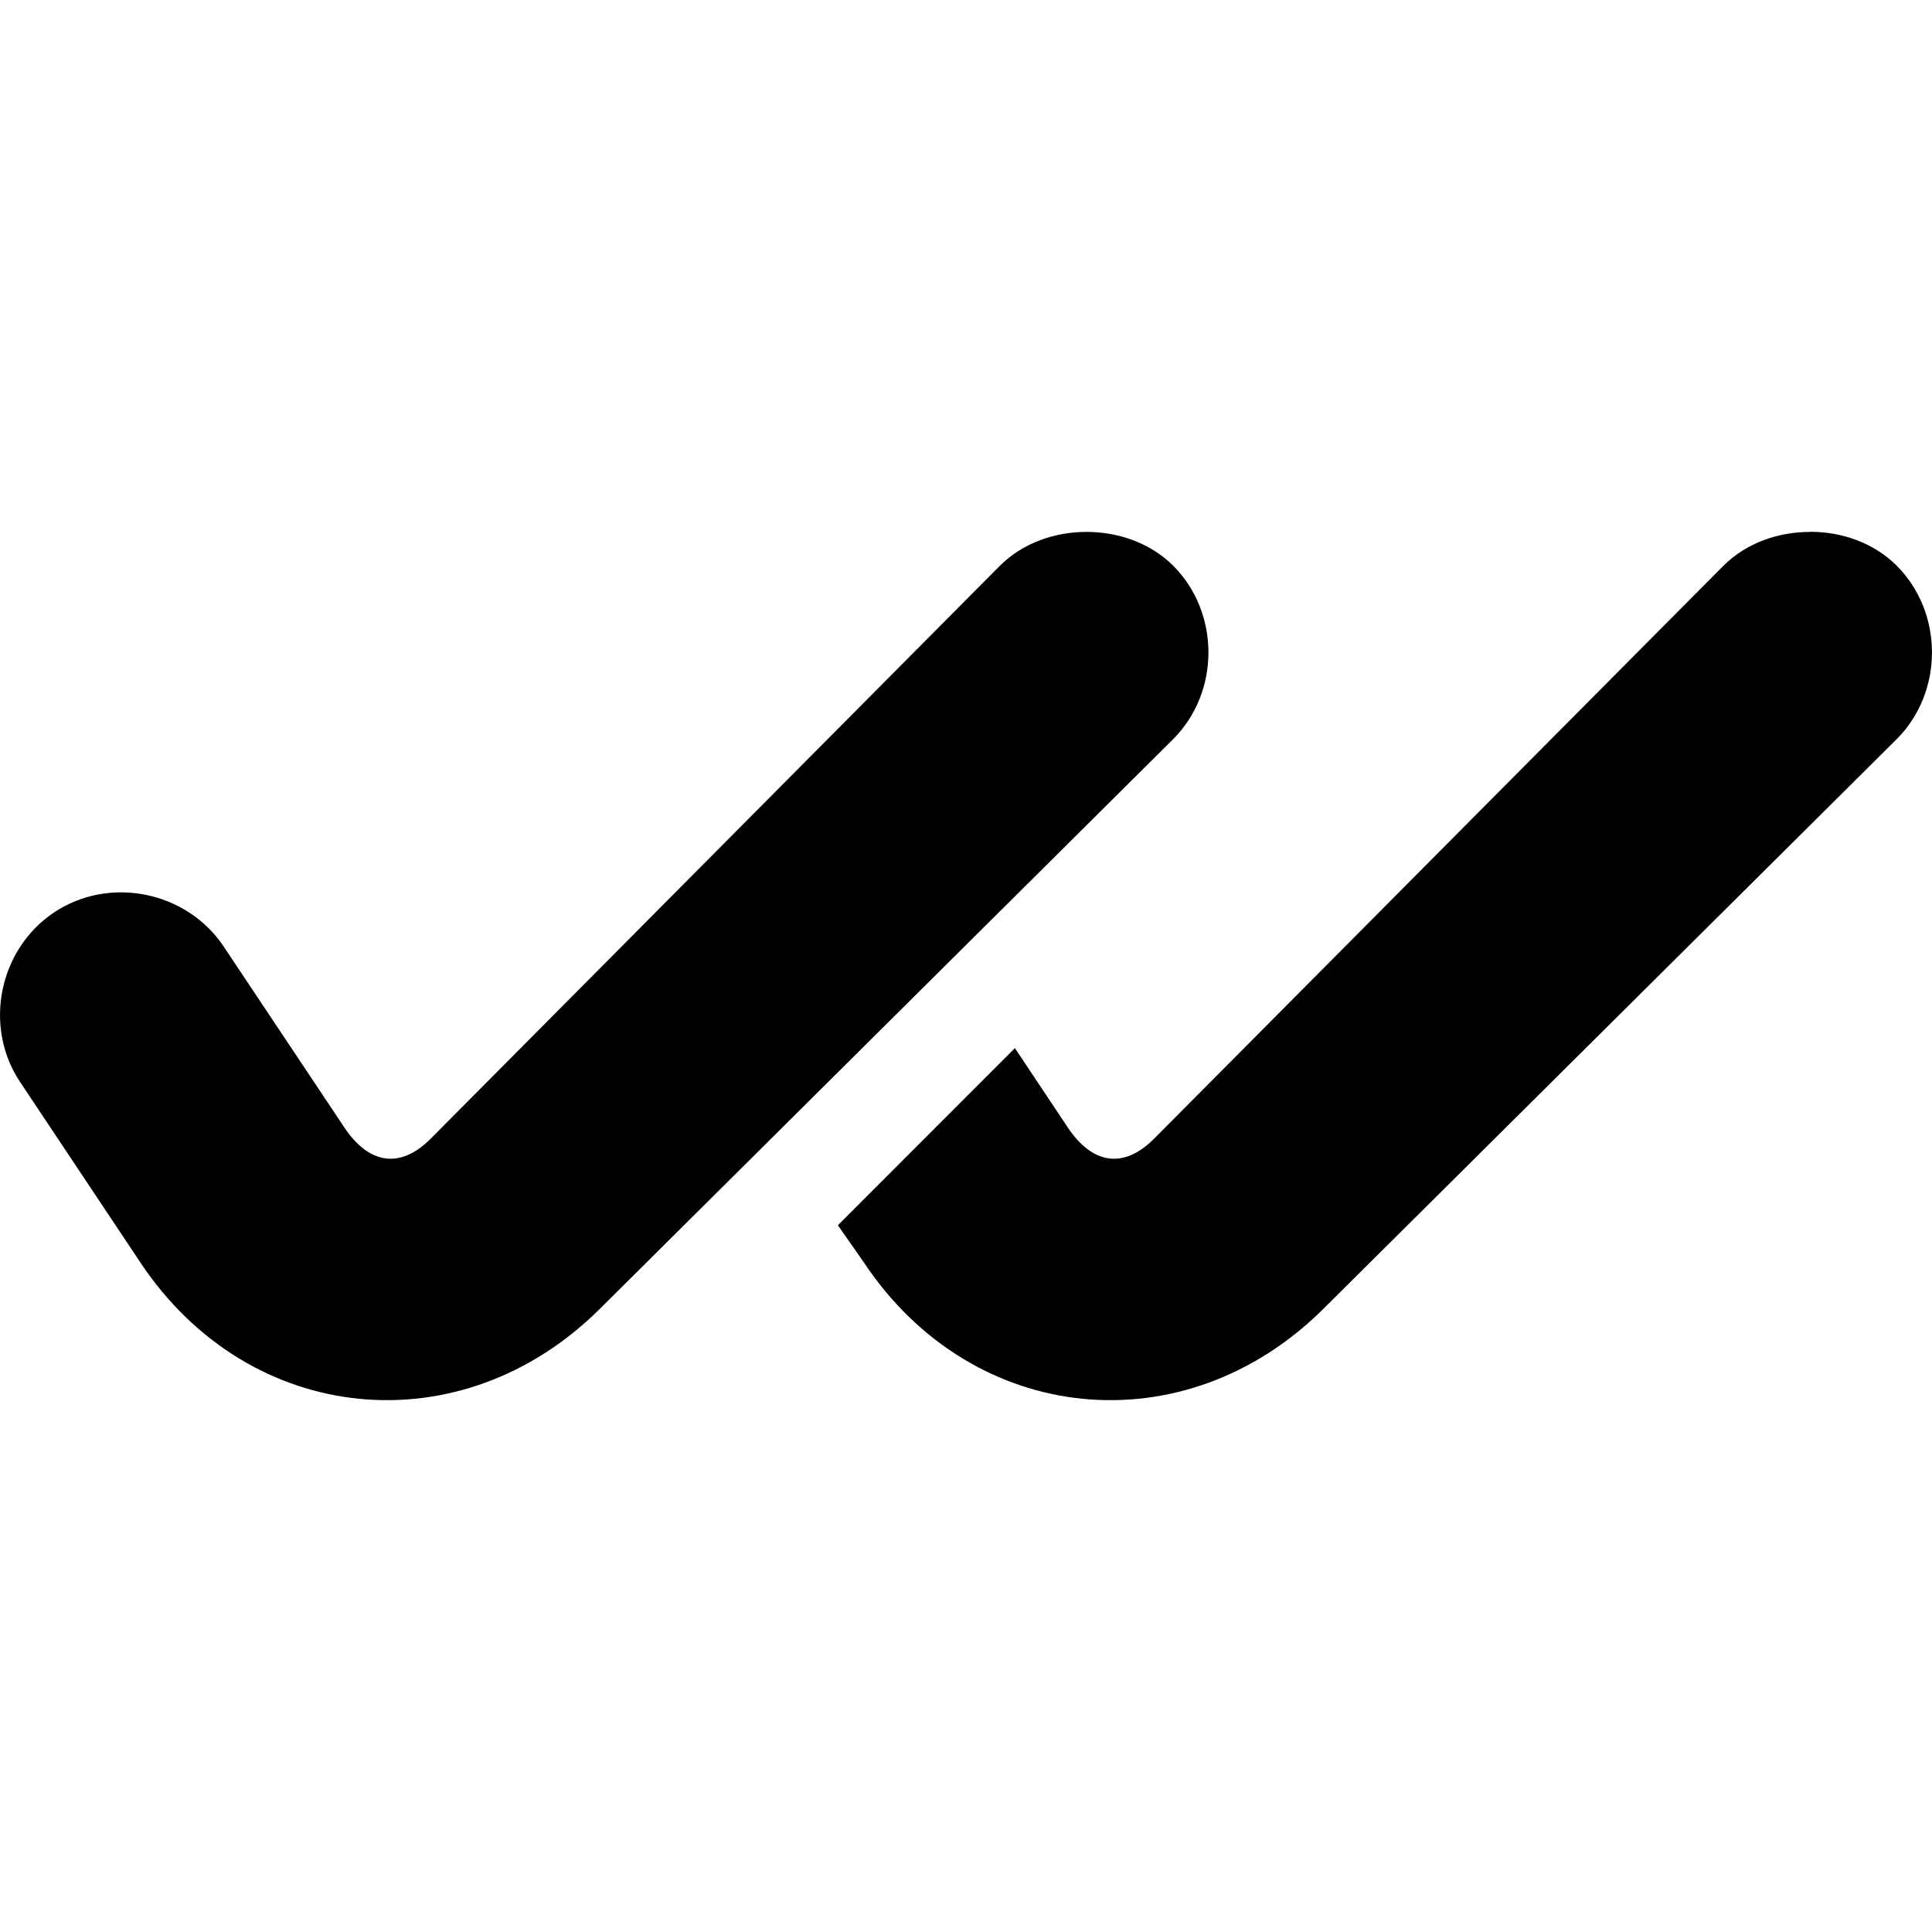 <svg
  viewBox="0 0 16 16"
  xmlns="http://www.w3.org/2000/svg"
>
  <path
    d="m 8.998,4.405 c -0.256,0 -0.522,0.086 -0.718,0.281 L 3.568,9.429 c -0.257,0.258 -0.515,0.21 -0.717,-0.093 l -0.999,-1.498 c -0.307,-0.459 -0.946,-0.587 -1.404,-0.282 -0.459,0.307 -0.587,0.946 -0.282,1.404 L 1.165,10.459 c 0.902,1.352 2.658,1.524 3.808,0.375 L 9.716,6.121 c 0.389,-0.39 0.389,-1.046 0,-1.436 C 9.52,4.491 9.254,4.405 8.998,4.405 Z m 5.992,0 c -0.256,0 -0.522,0.086 -0.718,0.281 L 9.559,9.429 c -0.257,0.258 -0.515,0.21 -0.717,-0.093 l -0.437,-0.656 -1.466,1.467 0.218,0.312 c 0.902,1.352 2.658,1.524 3.808,0.375 l 4.743,-4.713 c 0.389,-0.39 0.389,-1.046 0,-1.436 -0.196,-0.195 -0.462,-0.281 -0.718,-0.281 z"
  />
</svg>
